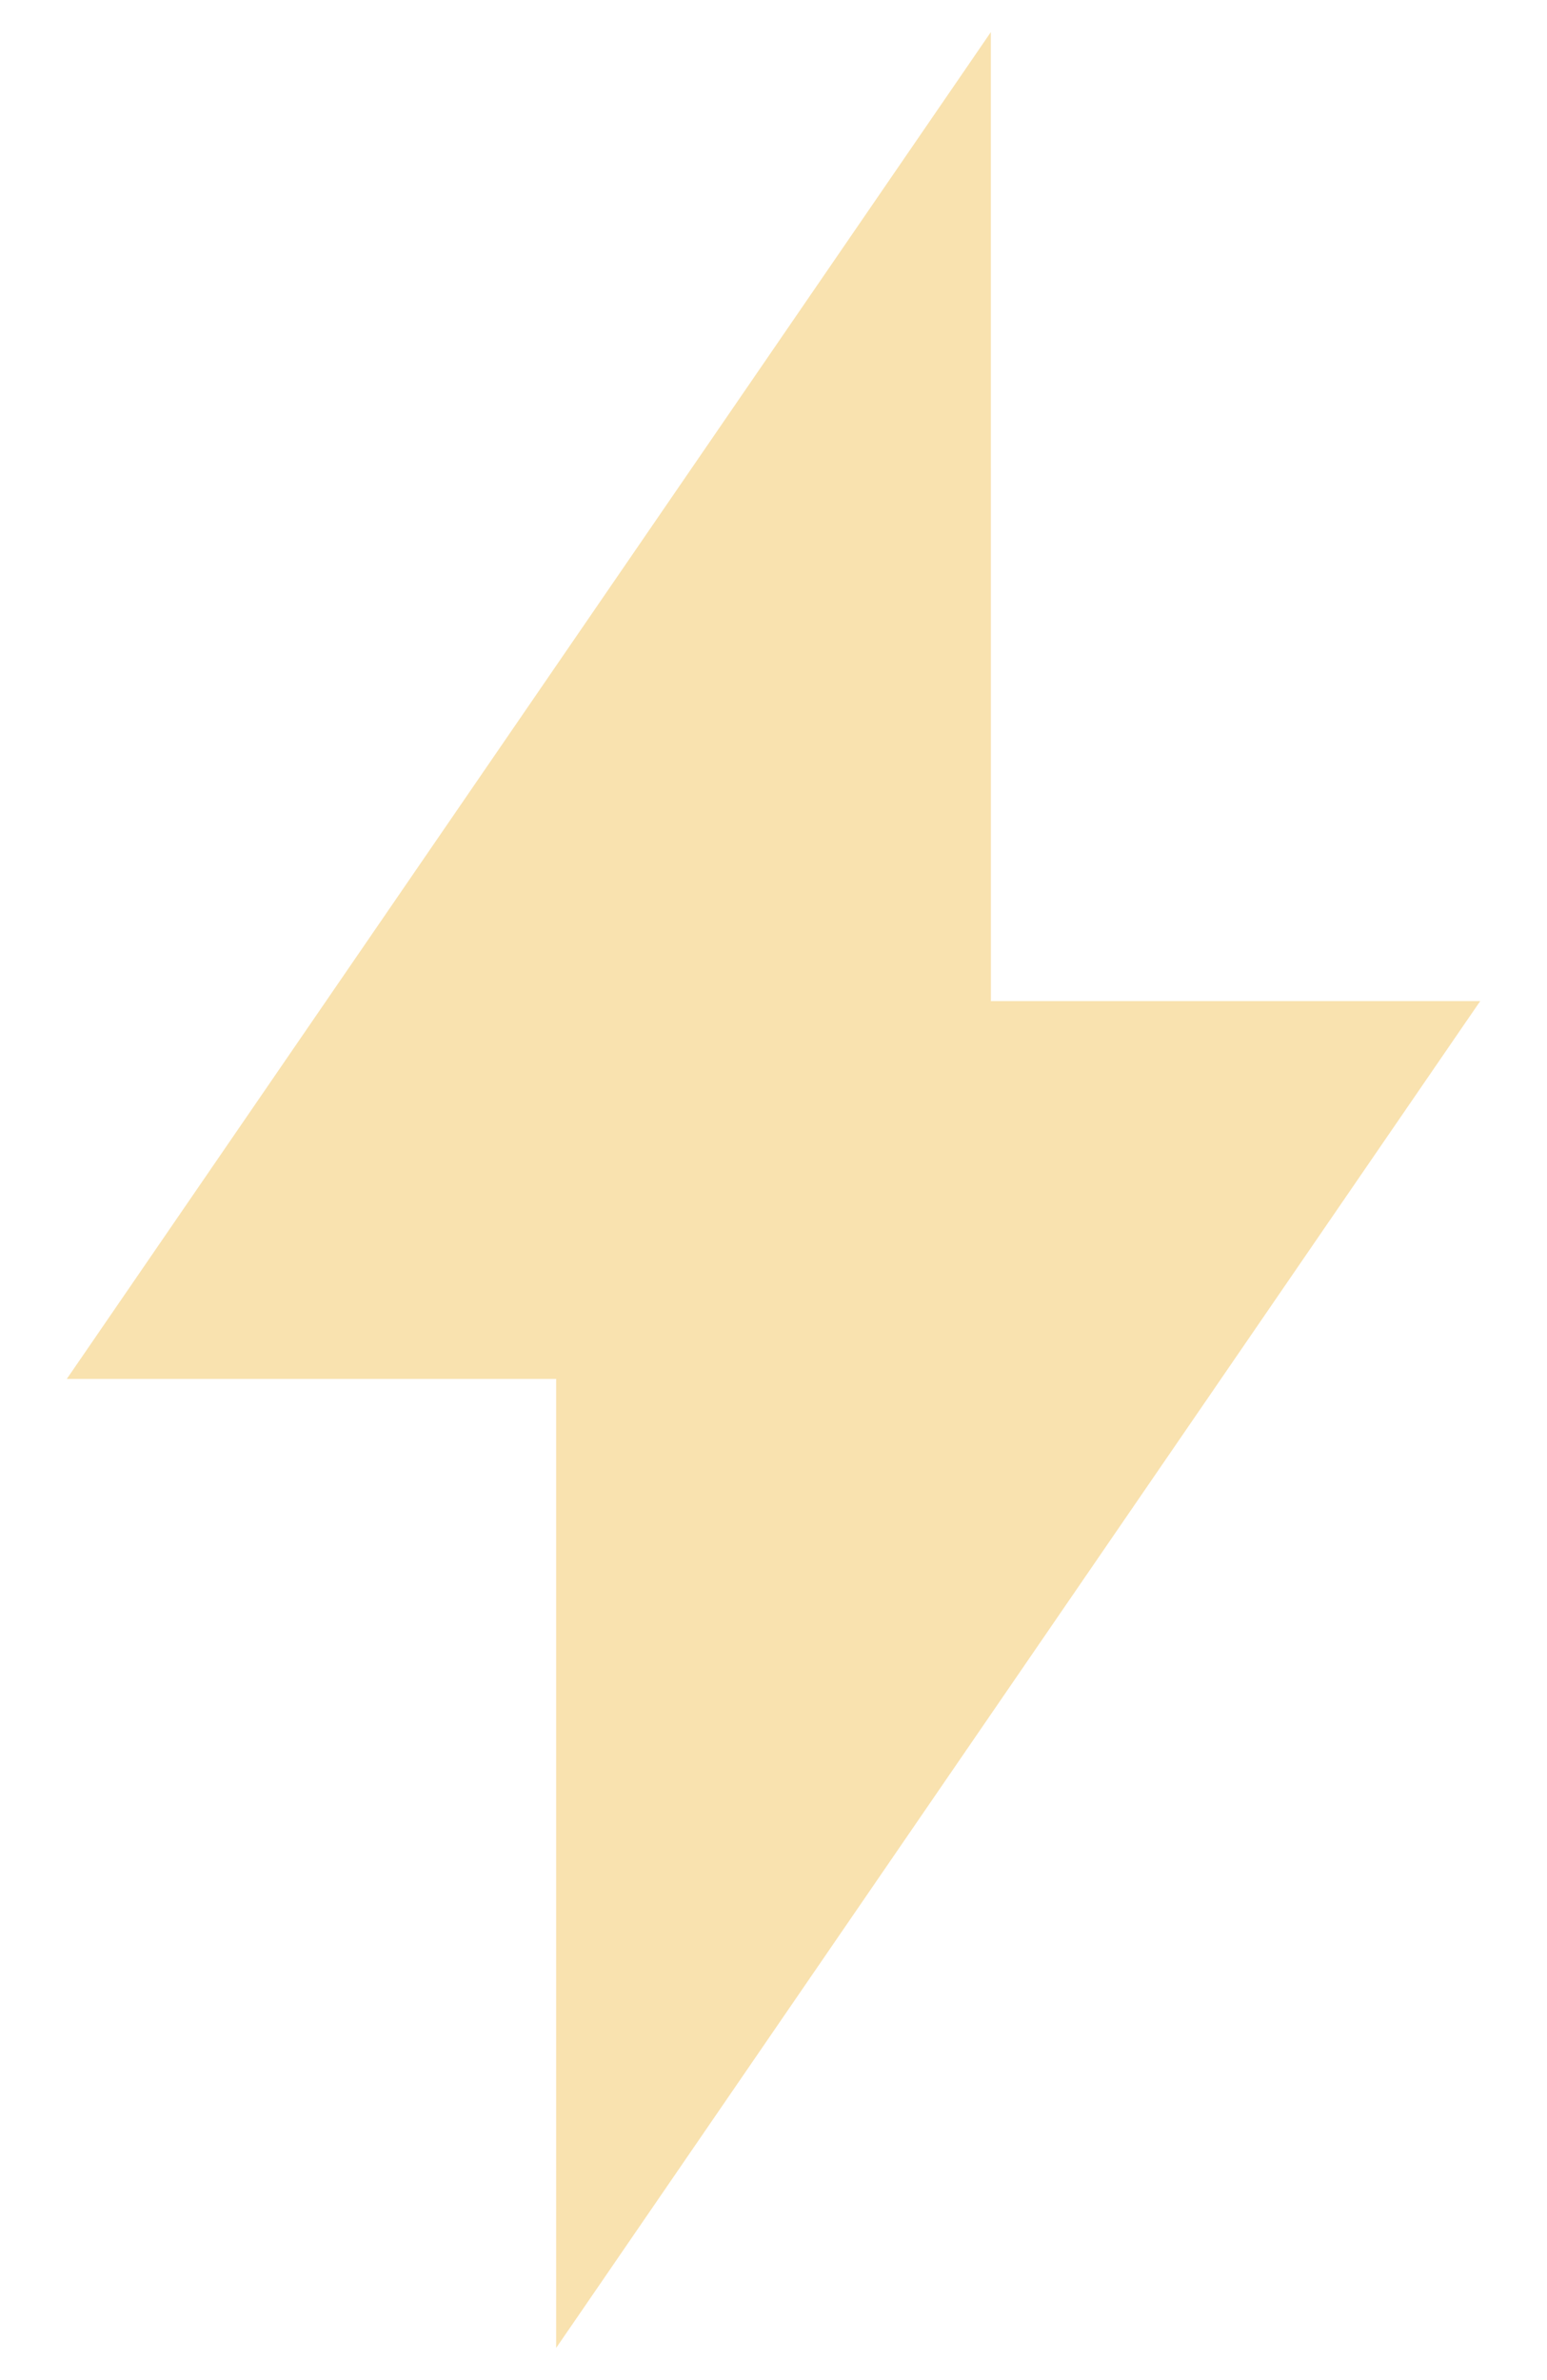 <?xml version="1.0" encoding="UTF-8" standalone="no"?>
<svg
   width="25"
   height="38.462"
   viewBox="0 0 25 38.462"
   fill="none"
   version="1.1"
   id="svg2066"
   sodipodi:docname="charging.svg"
   inkscape:version="1.2.2 (b0a8486541, 2022-12-01)"
   xmlns:inkscape="http://www.inkscape.org/namespaces/inkscape"
   xmlns:sodipodi="http://sodipodi.sourceforge.net/DTD/sodipodi-0.dtd"
   xmlns="http://www.w3.org/2000/svg"
   xmlns:svg="http://www.w3.org/2000/svg">
  <defs
     id="defs2070" />
  <sodipodi:namedview
     id="namedview2068"
     pagecolor="#ffffff"
     bordercolor="#000000"
     borderopacity="0.25"
     inkscape:showpageshadow="2"
     inkscape:pageopacity="0.0"
     inkscape:pagecheckerboard="0"
     inkscape:deskcolor="#d1d1d1"
     showgrid="false"
     inkscape:zoom="7.6986251"
     inkscape:cx="-3.7019597"
     inkscape:cy="2.5978665"
     inkscape:window-width="1920"
     inkscape:window-height="1013"
     inkscape:window-x="0"
     inkscape:window-y="67"
     inkscape:window-maximized="1"
     inkscape:current-layer="svg2066" />
  <path
     d="M 15.912,1.167 V 0.843 L 15.729,1.11 1.378,22.026 1.27,22.183 h 0.191 7.627 v 15.111 0.324 L 9.271,37.352 23.622,16.435 23.73,16.278 h -0.19 -7.627 z"
     fill="#f9e2af"
     stroke="#f9e2af"
     stroke-width="0.201"
     id="path2064" />
</svg>
